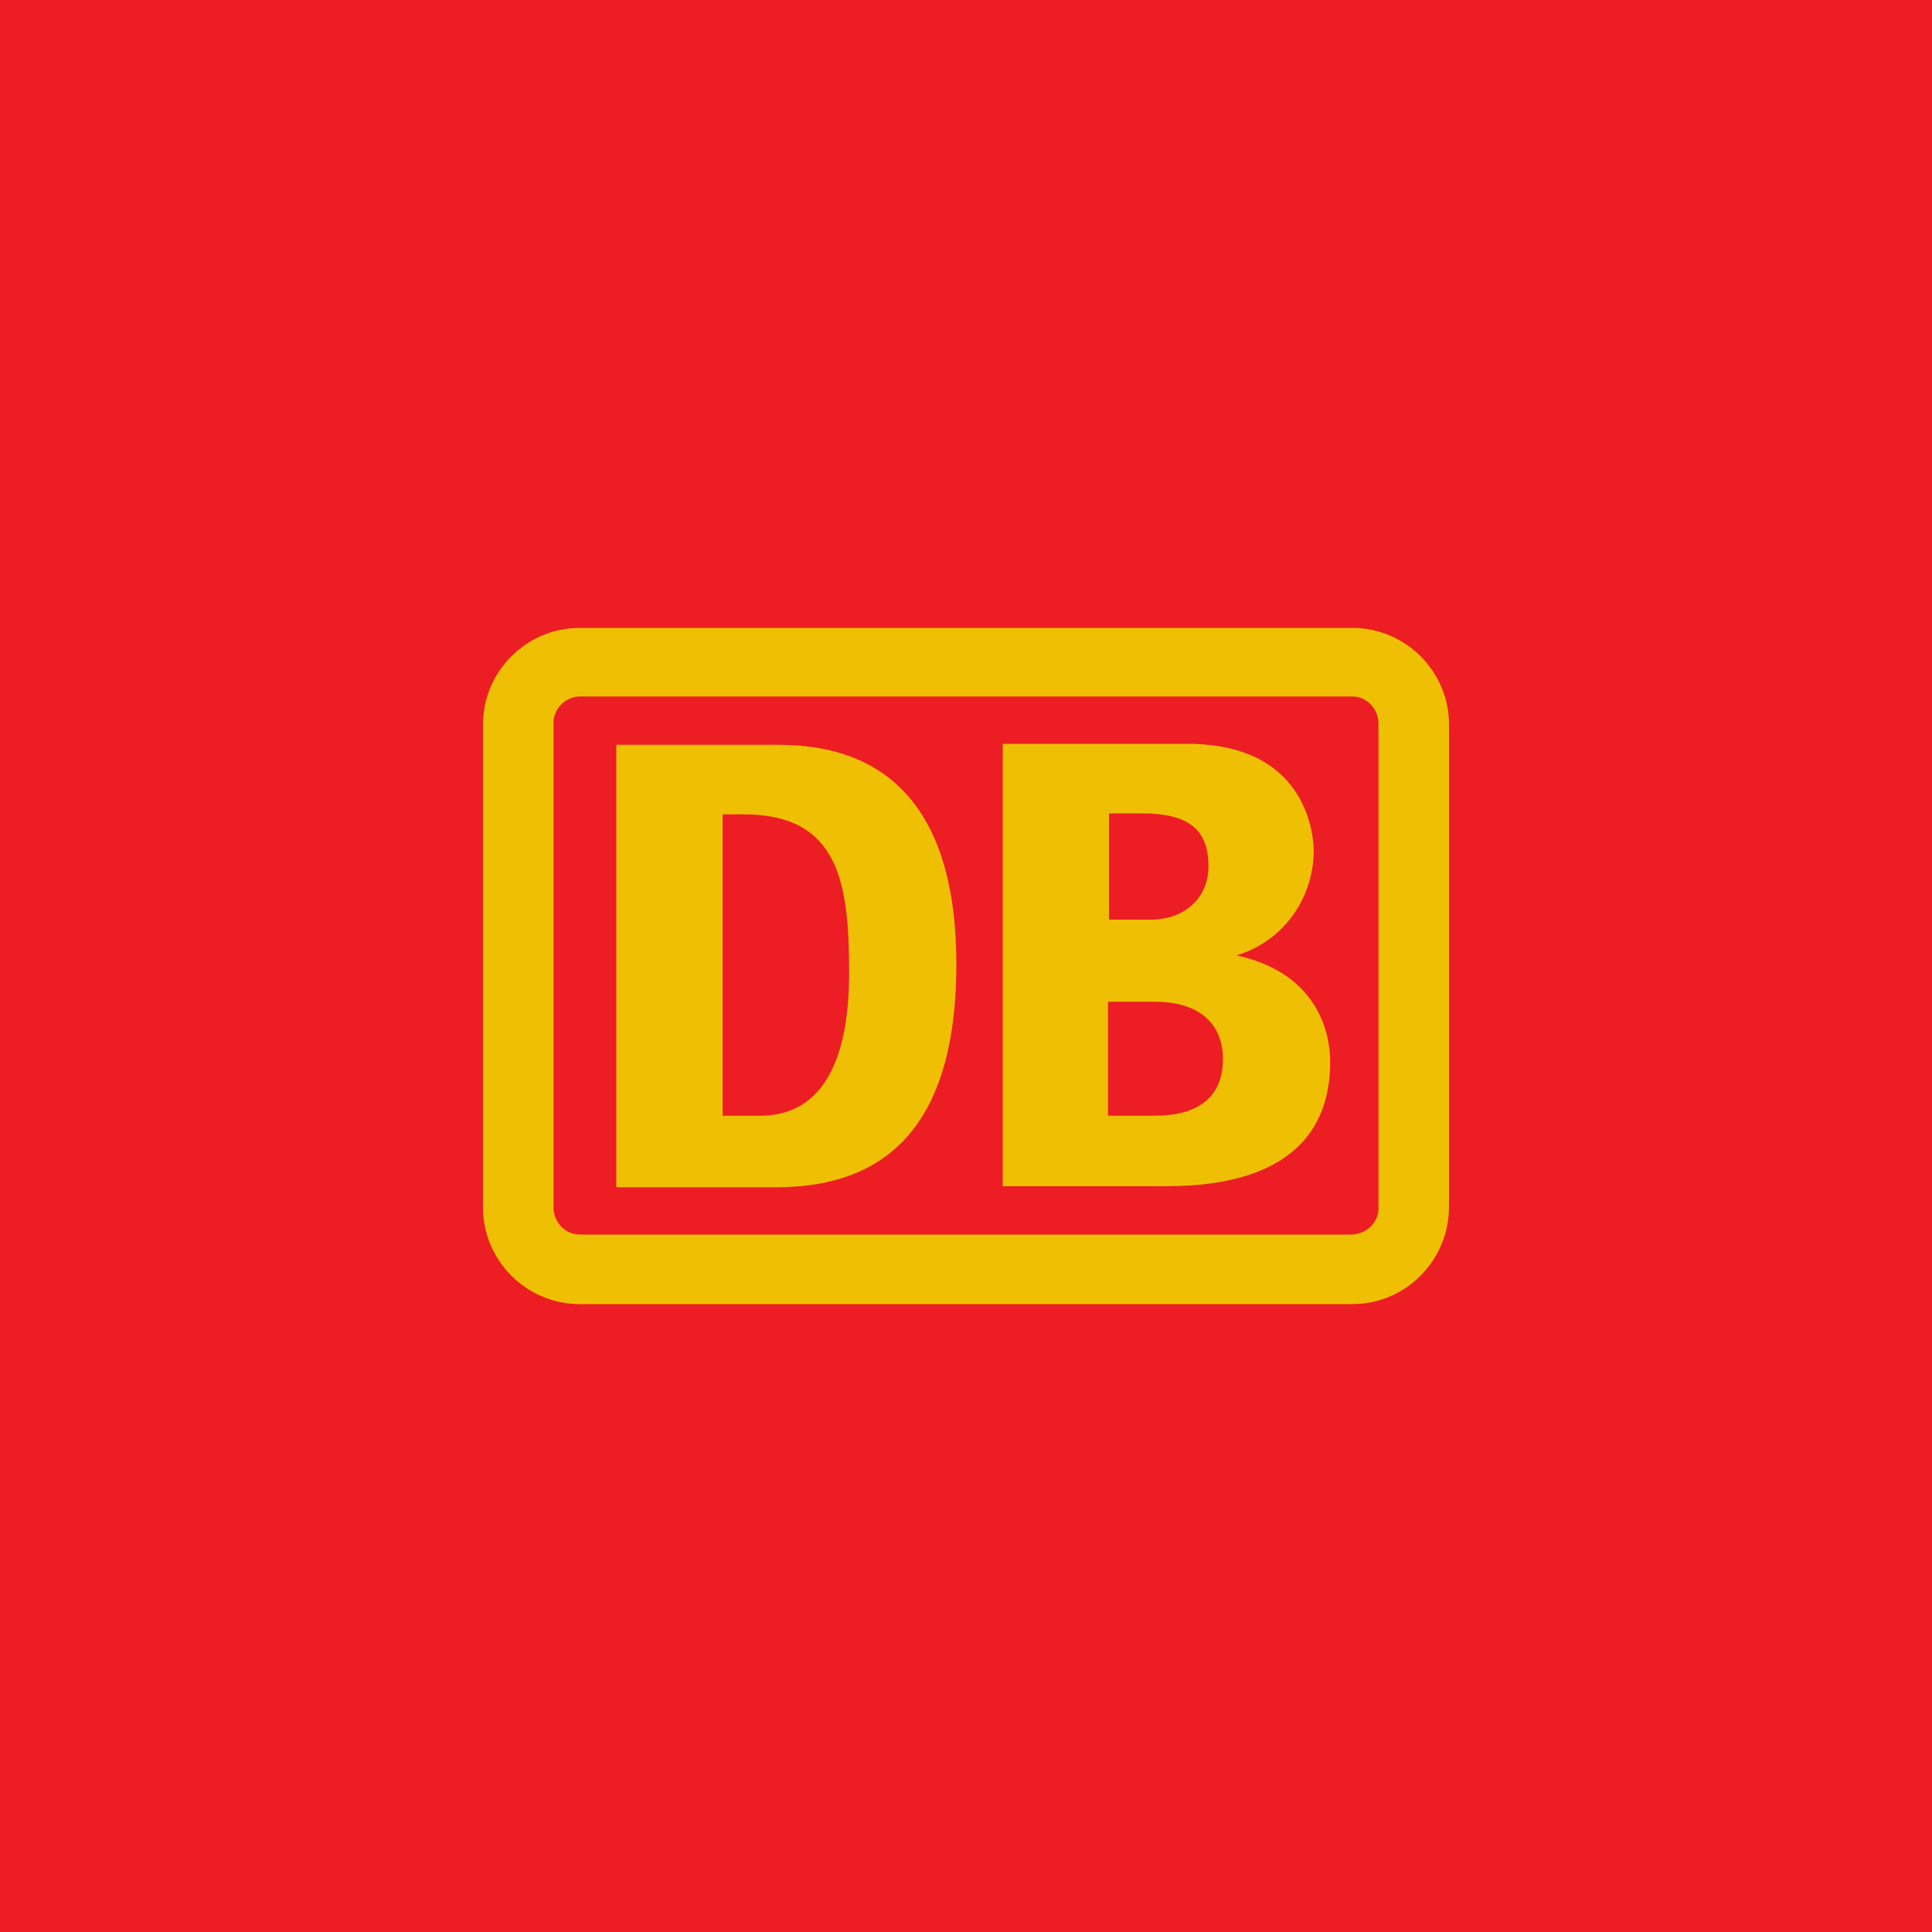 <?xml version="1.0" encoding="UTF-8" standalone="no"?><!-- Generator: Gravit.io --><svg xmlns="http://www.w3.org/2000/svg" xmlns:xlink="http://www.w3.org/1999/xlink" style="isolation:isolate" viewBox="0 0 512 512" width="512pt" height="512pt"><defs><clipPath id="_clipPath_6MFhrRlEn8cL3ecHB56OZLpxy66zkVKv"><rect width="512" height="512"/></clipPath></defs><g clip-path="url(#_clipPath_6MFhrRlEn8cL3ecHB56OZLpxy66zkVKv)"><rect x="0" y="0" width="512" height="512" transform="matrix(1,0,0,1,0,0)" fill="rgb(237,29,36)"/><path d=" M 358.4 166.4 L 153.6 166.4 C 139.52 166.4 128 177.92 128 192 L 128 320 C 128 334.08 139.52 345.6 153.6 345.6 L 358.4 345.6 C 372.48 345.6 384 334.08 384 319.744 L 384 192 C 384 177.92 372.48 166.4 358.4 166.4 Z  M 365.312 319.744 C 365.568 323.584 362.496 326.912 358.4 327.168 L 153.6 327.168 C 149.76 327.168 146.688 323.84 146.688 320 L 146.688 192 C 146.432 188.16 149.504 184.832 153.344 184.576 L 358.4 184.576 C 362.24 184.576 365.312 187.904 365.312 191.744 L 365.312 319.744 Z  M 206.336 314.624 L 163.328 314.624 L 163.328 197.376 L 206.336 197.376 C 236.8 197.376 253.44 216.32 253.44 255.488 C 253.44 289.28 241.92 314.368 206.336 314.624 Z  M 225.024 257.792 C 225.024 234.24 222.464 215.808 197.12 215.808 L 191.488 215.808 L 191.488 295.68 L 201.472 295.68 C 216.32 295.68 225.024 283.648 225.024 257.792 Z  M 327.68 253.184 C 339.712 249.6 347.904 238.592 348.16 225.792 C 348.16 223.232 347.648 197.12 314.624 197.12 L 265.728 197.12 L 265.728 314.368 L 307.2 314.368 C 318.208 314.368 352.512 314.368 352.512 281.344 C 352.512 273.408 348.928 257.792 327.68 253.184 Z  M 293.632 215.552 L 302.592 215.552 C 315.136 215.552 320.256 219.904 320.256 229.632 C 320.256 237.312 314.624 243.712 304.896 243.712 L 293.888 243.712 L 293.888 215.552 L 293.632 215.552 Z  M 305.152 295.68 L 293.632 295.68 L 293.632 265.472 L 305.92 265.472 C 320.512 265.472 324.096 273.92 324.096 280.576 C 324.096 295.68 309.76 295.68 305.152 295.68 L 305.152 295.68 Z " fill-rule="evenodd" fill="rgb(239,191,4)"/></g></svg>